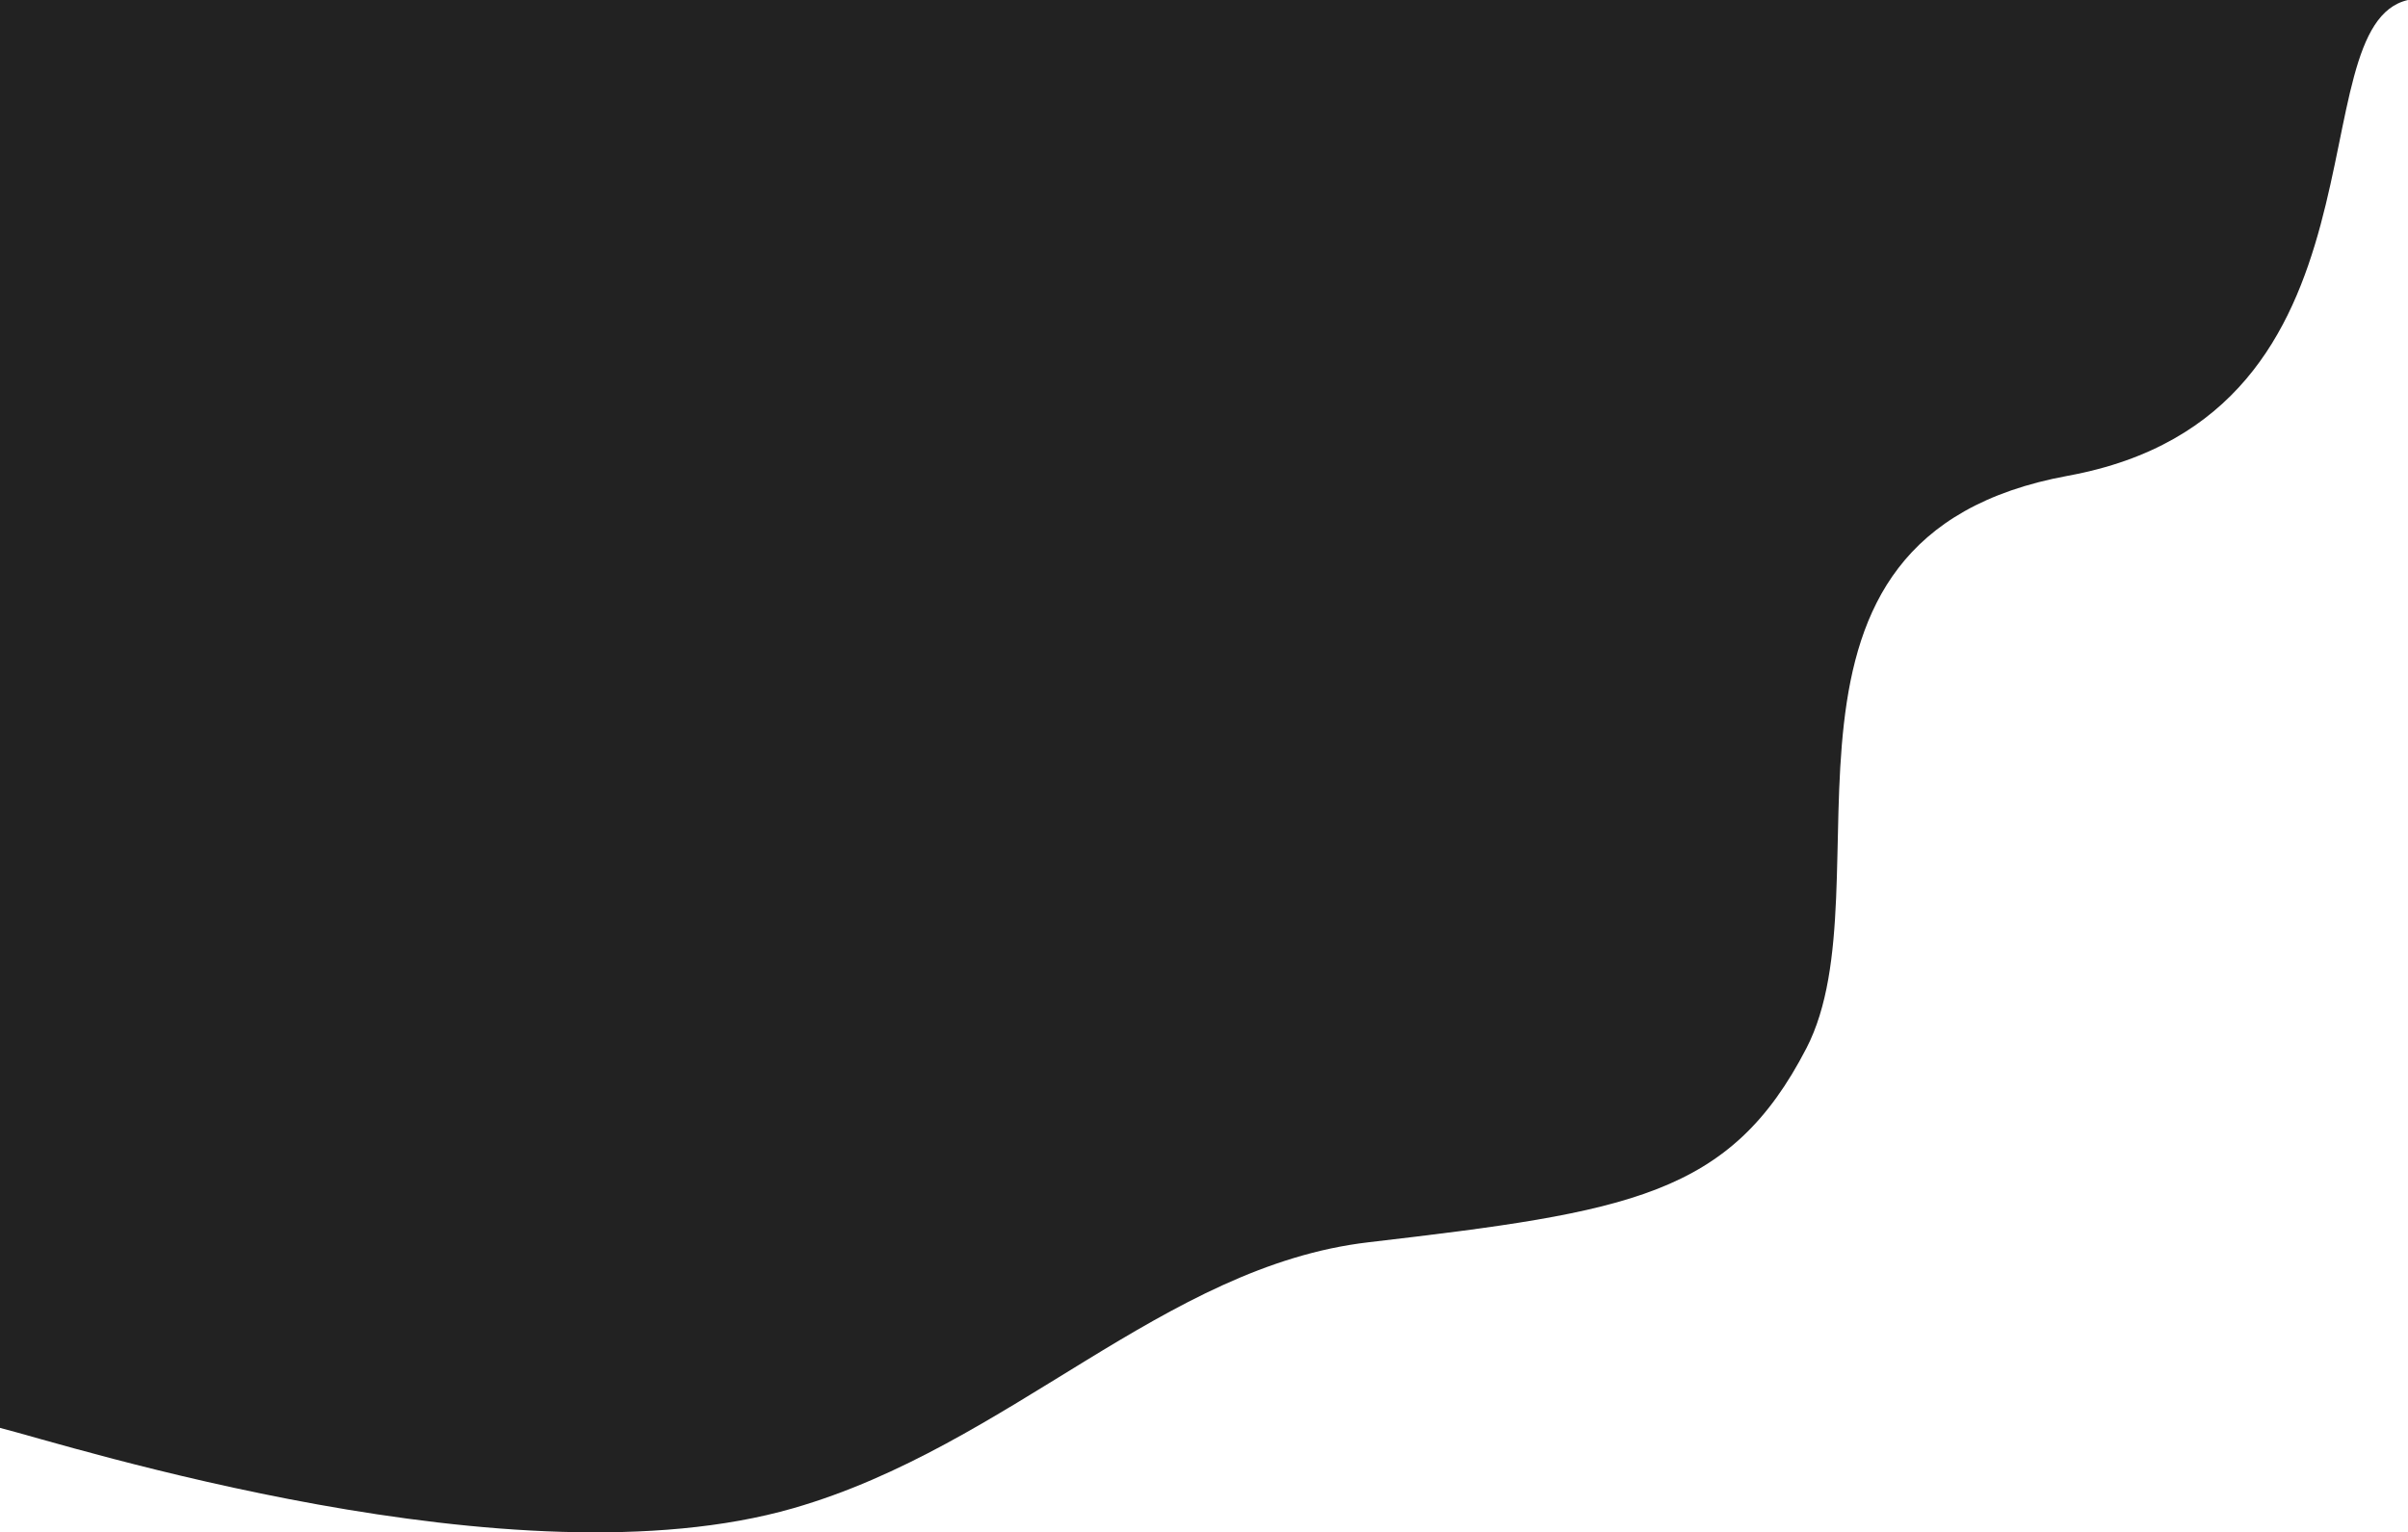 <svg width="1494" height="951" viewBox="0 0 1494 951" fill="none" xmlns="http://www.w3.org/2000/svg">
<path d="M492.174 936.024C319.649 985.705 41.907 896.751 0 886.16V0H1494C1423.72 15.887 1490.05 257.31 1283.15 295.238C1076.24 333.166 1173.21 548.993 1120.78 650.495C1073.51 742.003 1011.41 751.997 849.043 770.973C722.088 785.811 626.912 897.224 492.174 936.024Z" fill="#222222"/>
</svg>
